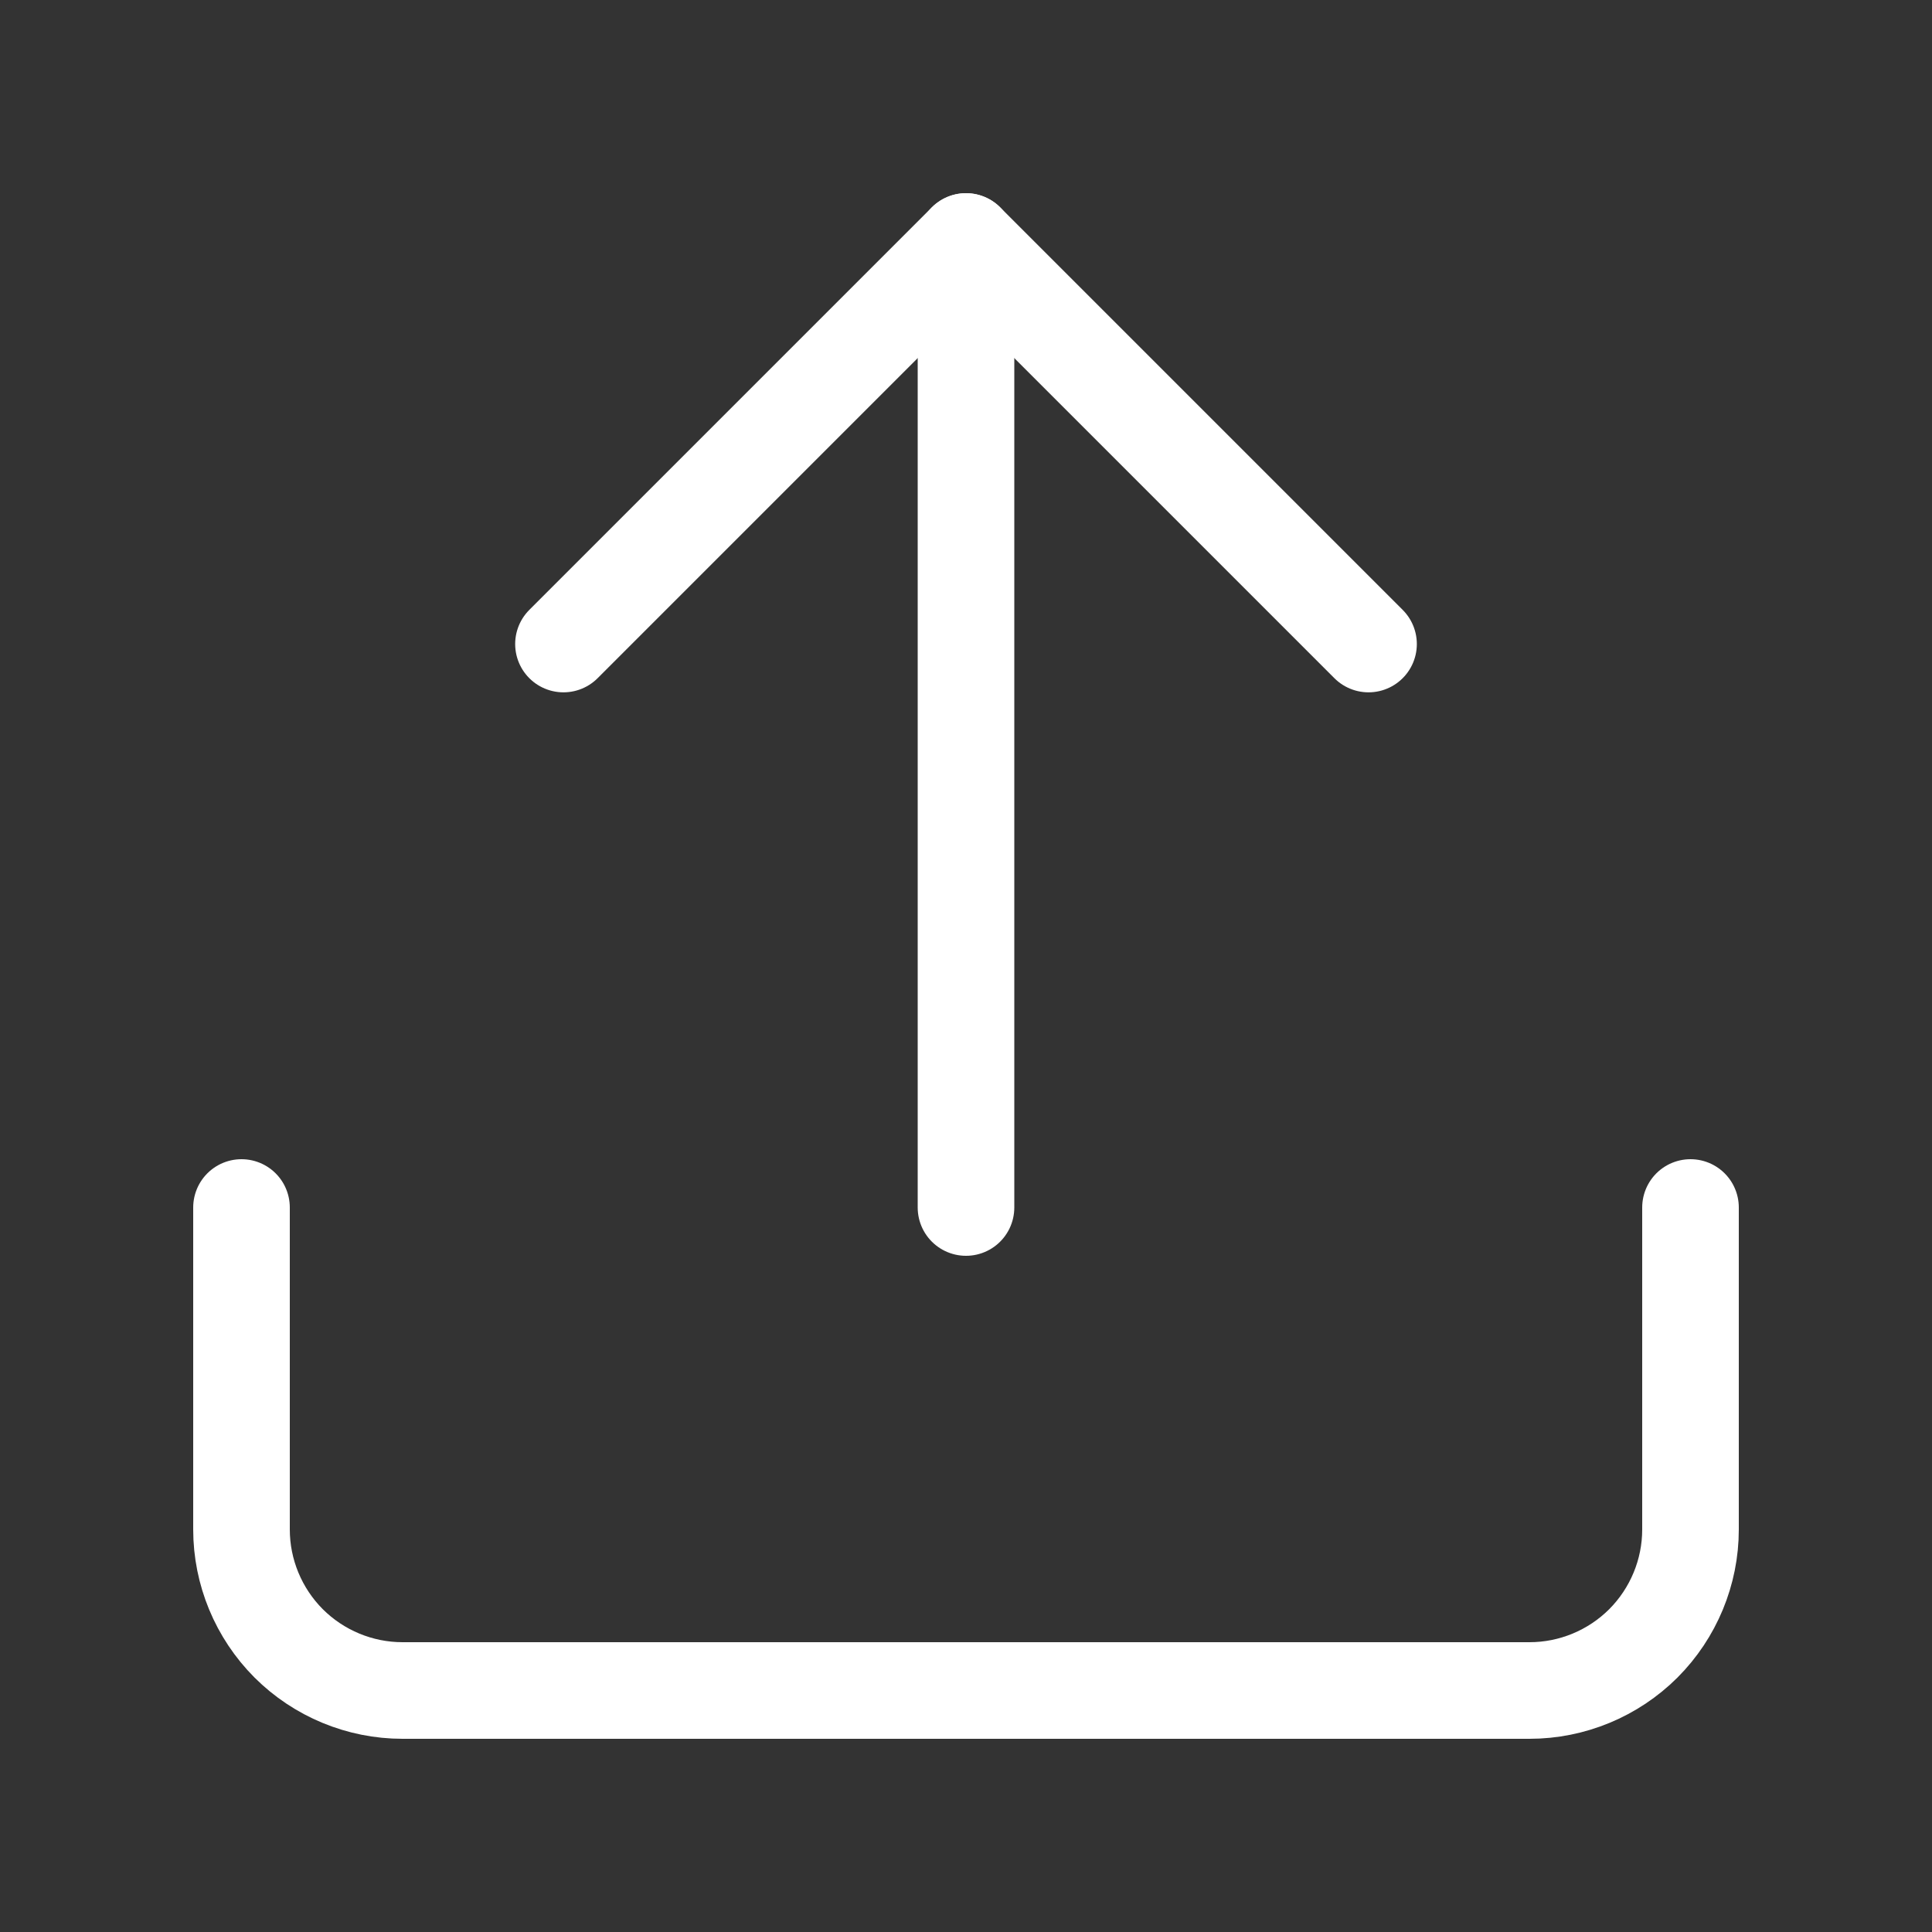 <svg width="20" height="20" viewBox="0 0 20 20" fill="none" xmlns="http://www.w3.org/2000/svg">
<rect x="0" y="0" width="20" height="20" fill="#333333" stroke="none"/>
<path d="M17.5 12.5V15.833C17.5 16.275 17.324 16.699 17.012 17.012C16.699 17.324 16.275 17.5 15.833 17.5H4.167C3.725 17.5 3.301 17.324 2.988 17.012C2.676 16.699 2.5 16.275 2.5 15.833V12.5" stroke="white" stroke-linecap="round" stroke-linejoin="round"/>
<path d="M14.167 6.667L10 2.5L5.833 6.667" stroke="white" stroke-linecap="round" stroke-linejoin="round"/>
<path d="M10 2.5V12.5" stroke="white" stroke-linecap="round" stroke-linejoin="round"/>
</svg>
